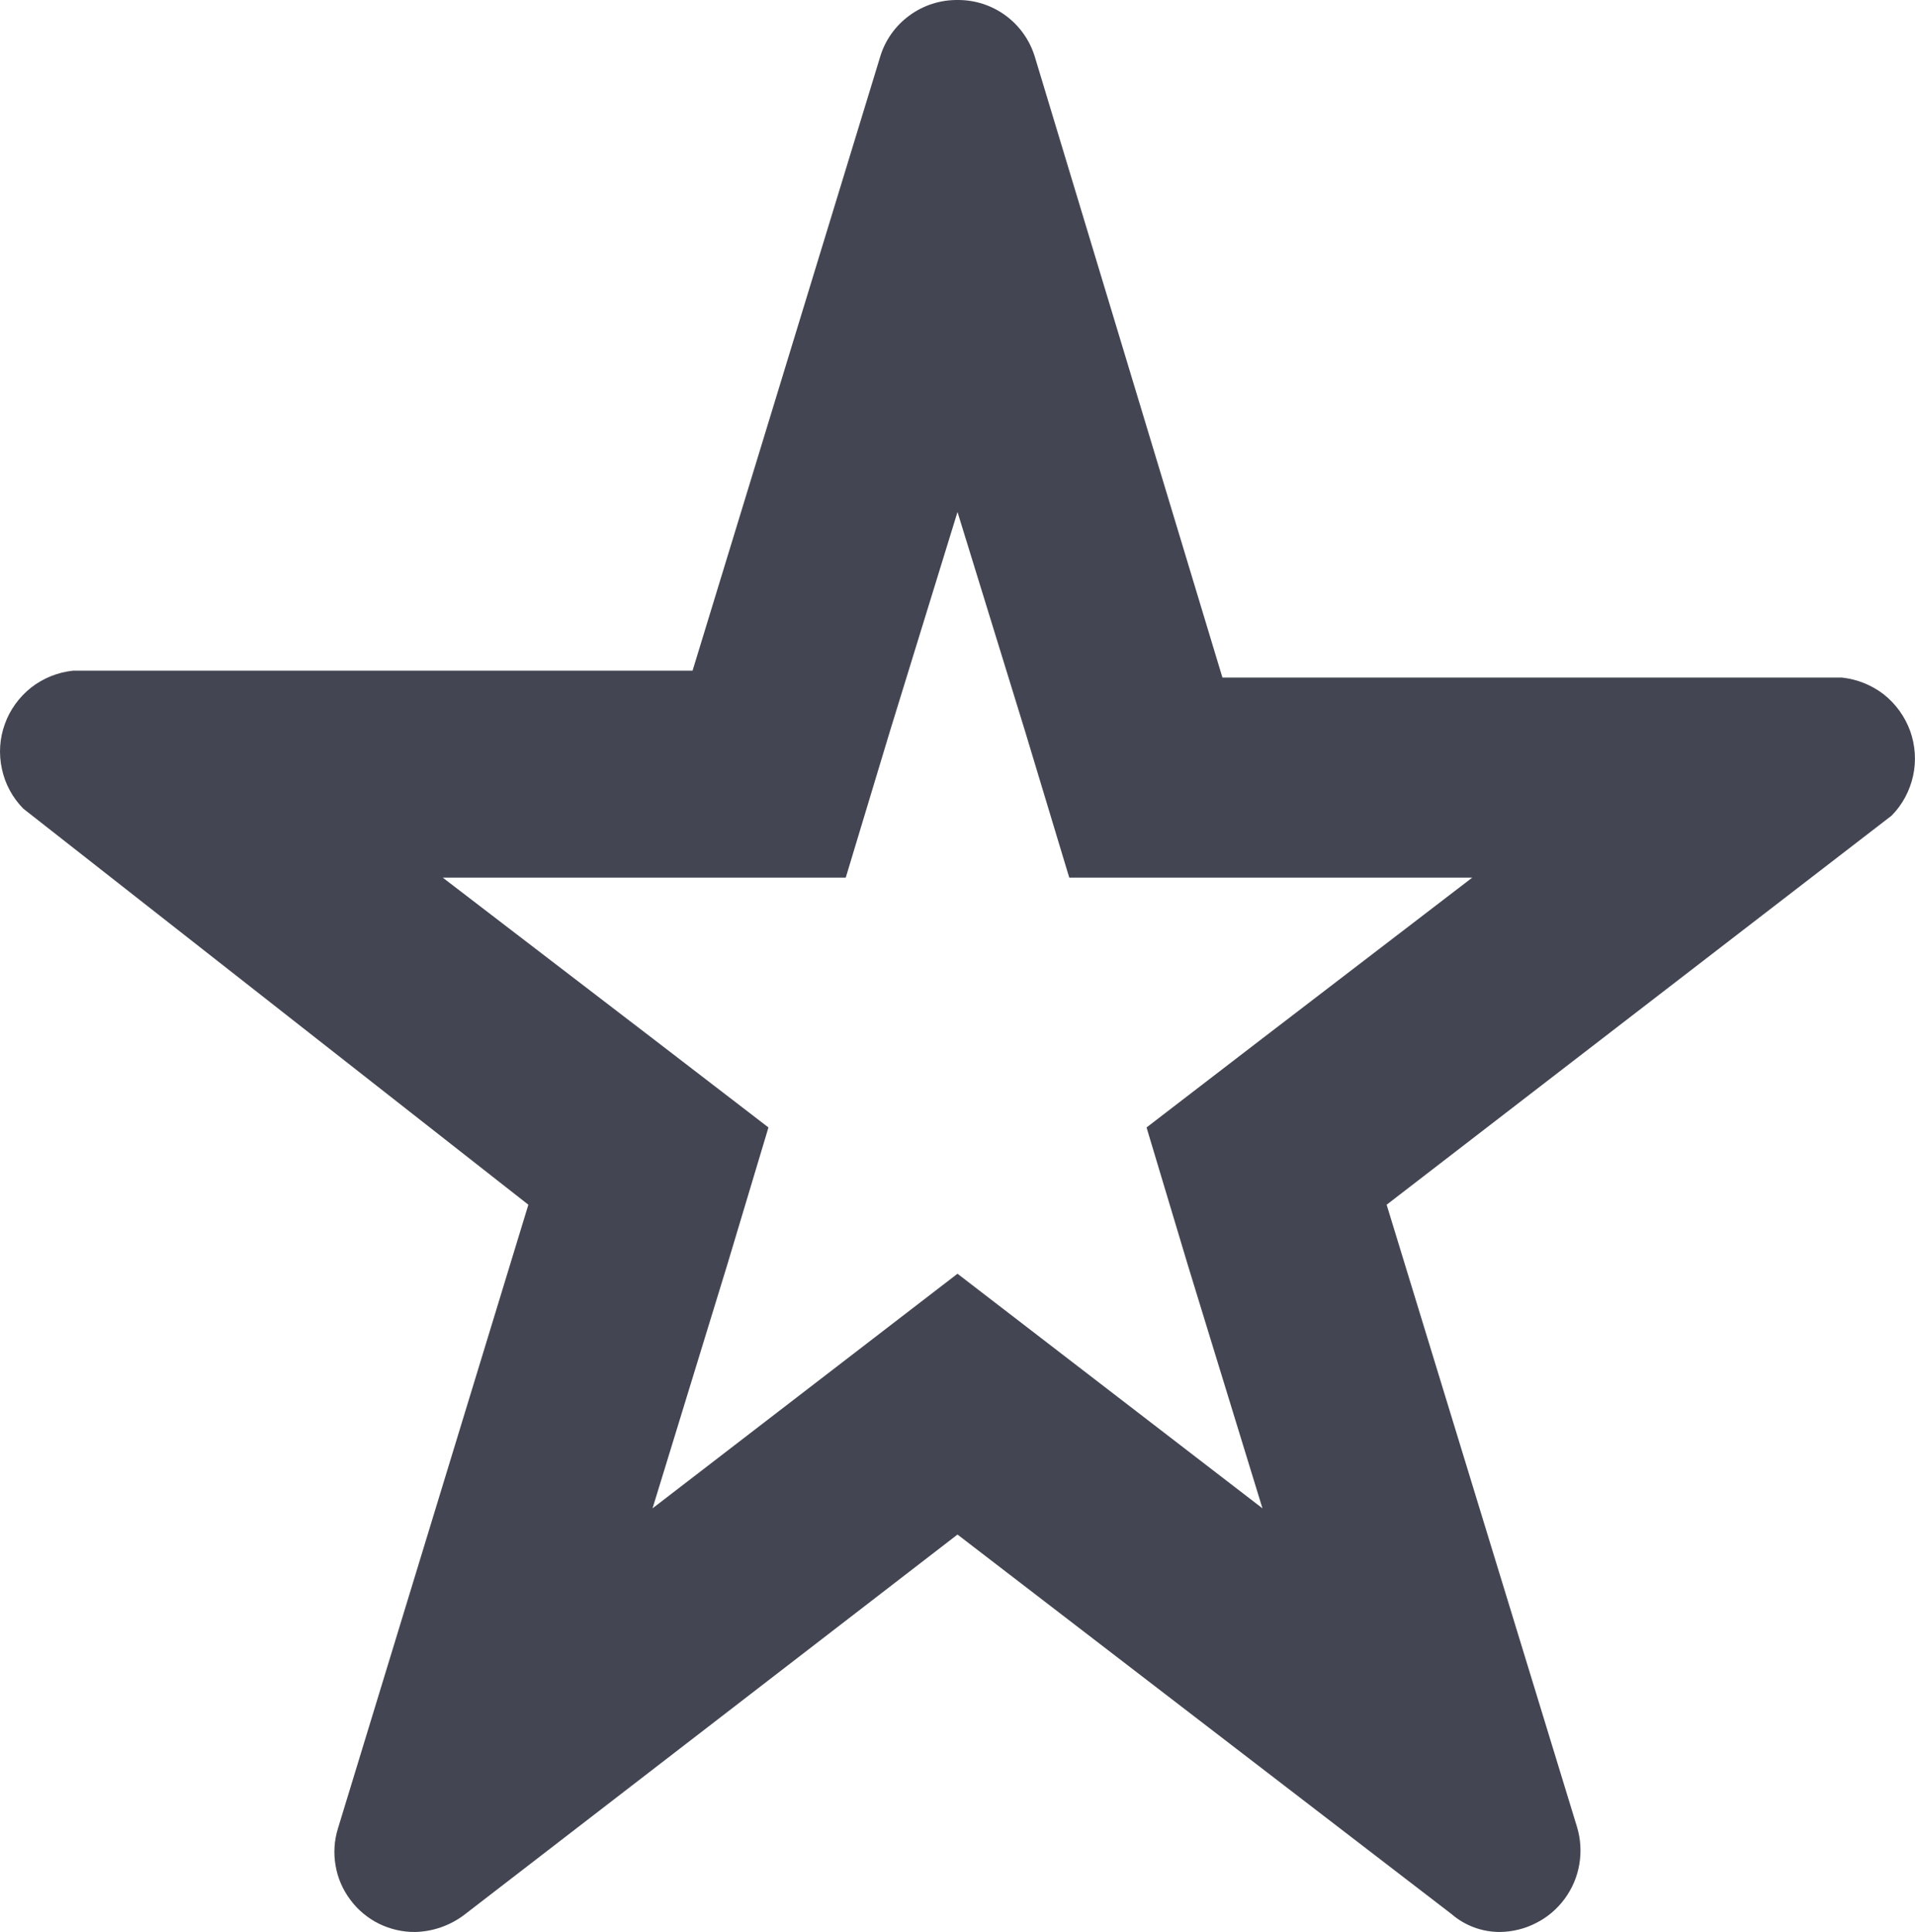 <?xml version="1.0" encoding="utf-8"?>
<svg width="13.878px" height="14px" viewBox="0 0 13.878 14" version="1.1" xmlns:xlink="http://www.w3.org/1999/xlink" xmlns="http://www.w3.org/2000/svg">
  <g id="Winer">
    <path d="M6.939 2.57655e-05C6.814 -0.001 6.692 0.038 6.591 0.112C6.49 0.186 6.415 0.29 6.379 0.41L5.019 4.86L0.529 4.86C0.418 4.872 0.314 4.914 0.226 4.982C0.139 5.051 0.072 5.143 0.035 5.247C-0.003 5.351 -0.01 5.464 0.014 5.573C0.037 5.681 0.091 5.781 0.169 5.86L3.829 8.73L2.449 13.25C2.422 13.337 2.416 13.429 2.432 13.519C2.447 13.609 2.484 13.694 2.539 13.767C2.593 13.84 2.664 13.899 2.746 13.94C2.828 13.98 2.918 14.001 3.009 14C3.135 13.997 3.257 13.955 3.359 13.88L6.939 11.12L10.519 13.87C10.616 13.954 10.74 14 10.869 14C10.96 13.999 11.051 13.977 11.132 13.935C11.214 13.894 11.284 13.834 11.339 13.76C11.393 13.686 11.43 13.601 11.445 13.511C11.461 13.42 11.455 13.328 11.429 13.24L10.049 8.73L13.709 5.91C13.787 5.831 13.84 5.731 13.864 5.623C13.888 5.514 13.88 5.401 13.843 5.297C13.805 5.193 13.739 5.101 13.652 5.032C13.564 4.964 13.459 4.922 13.349 4.91L8.859 4.91L7.499 0.41C7.462 0.29 7.388 0.186 7.287 0.112C7.186 0.038 7.064 -0.001 6.939 2.57655e-05L6.939 2.57655e-05ZM6.939 3.71L7.429 5.3L7.749 6.36L10.669 6.36L9.129 7.54L8.309 8.17L8.609 9.17L9.149 10.93L7.849 9.93L6.939 9.23L6.029 9.93L4.729 10.93L5.269 9.17L5.569 8.17L4.749 7.54L3.209 6.36L6.129 6.36L6.449 5.3L6.939 3.71L6.939 3.71Z" id="Vector" fill="#434652" fill-rule="evenodd" stroke="none" />
  </g>
</svg>